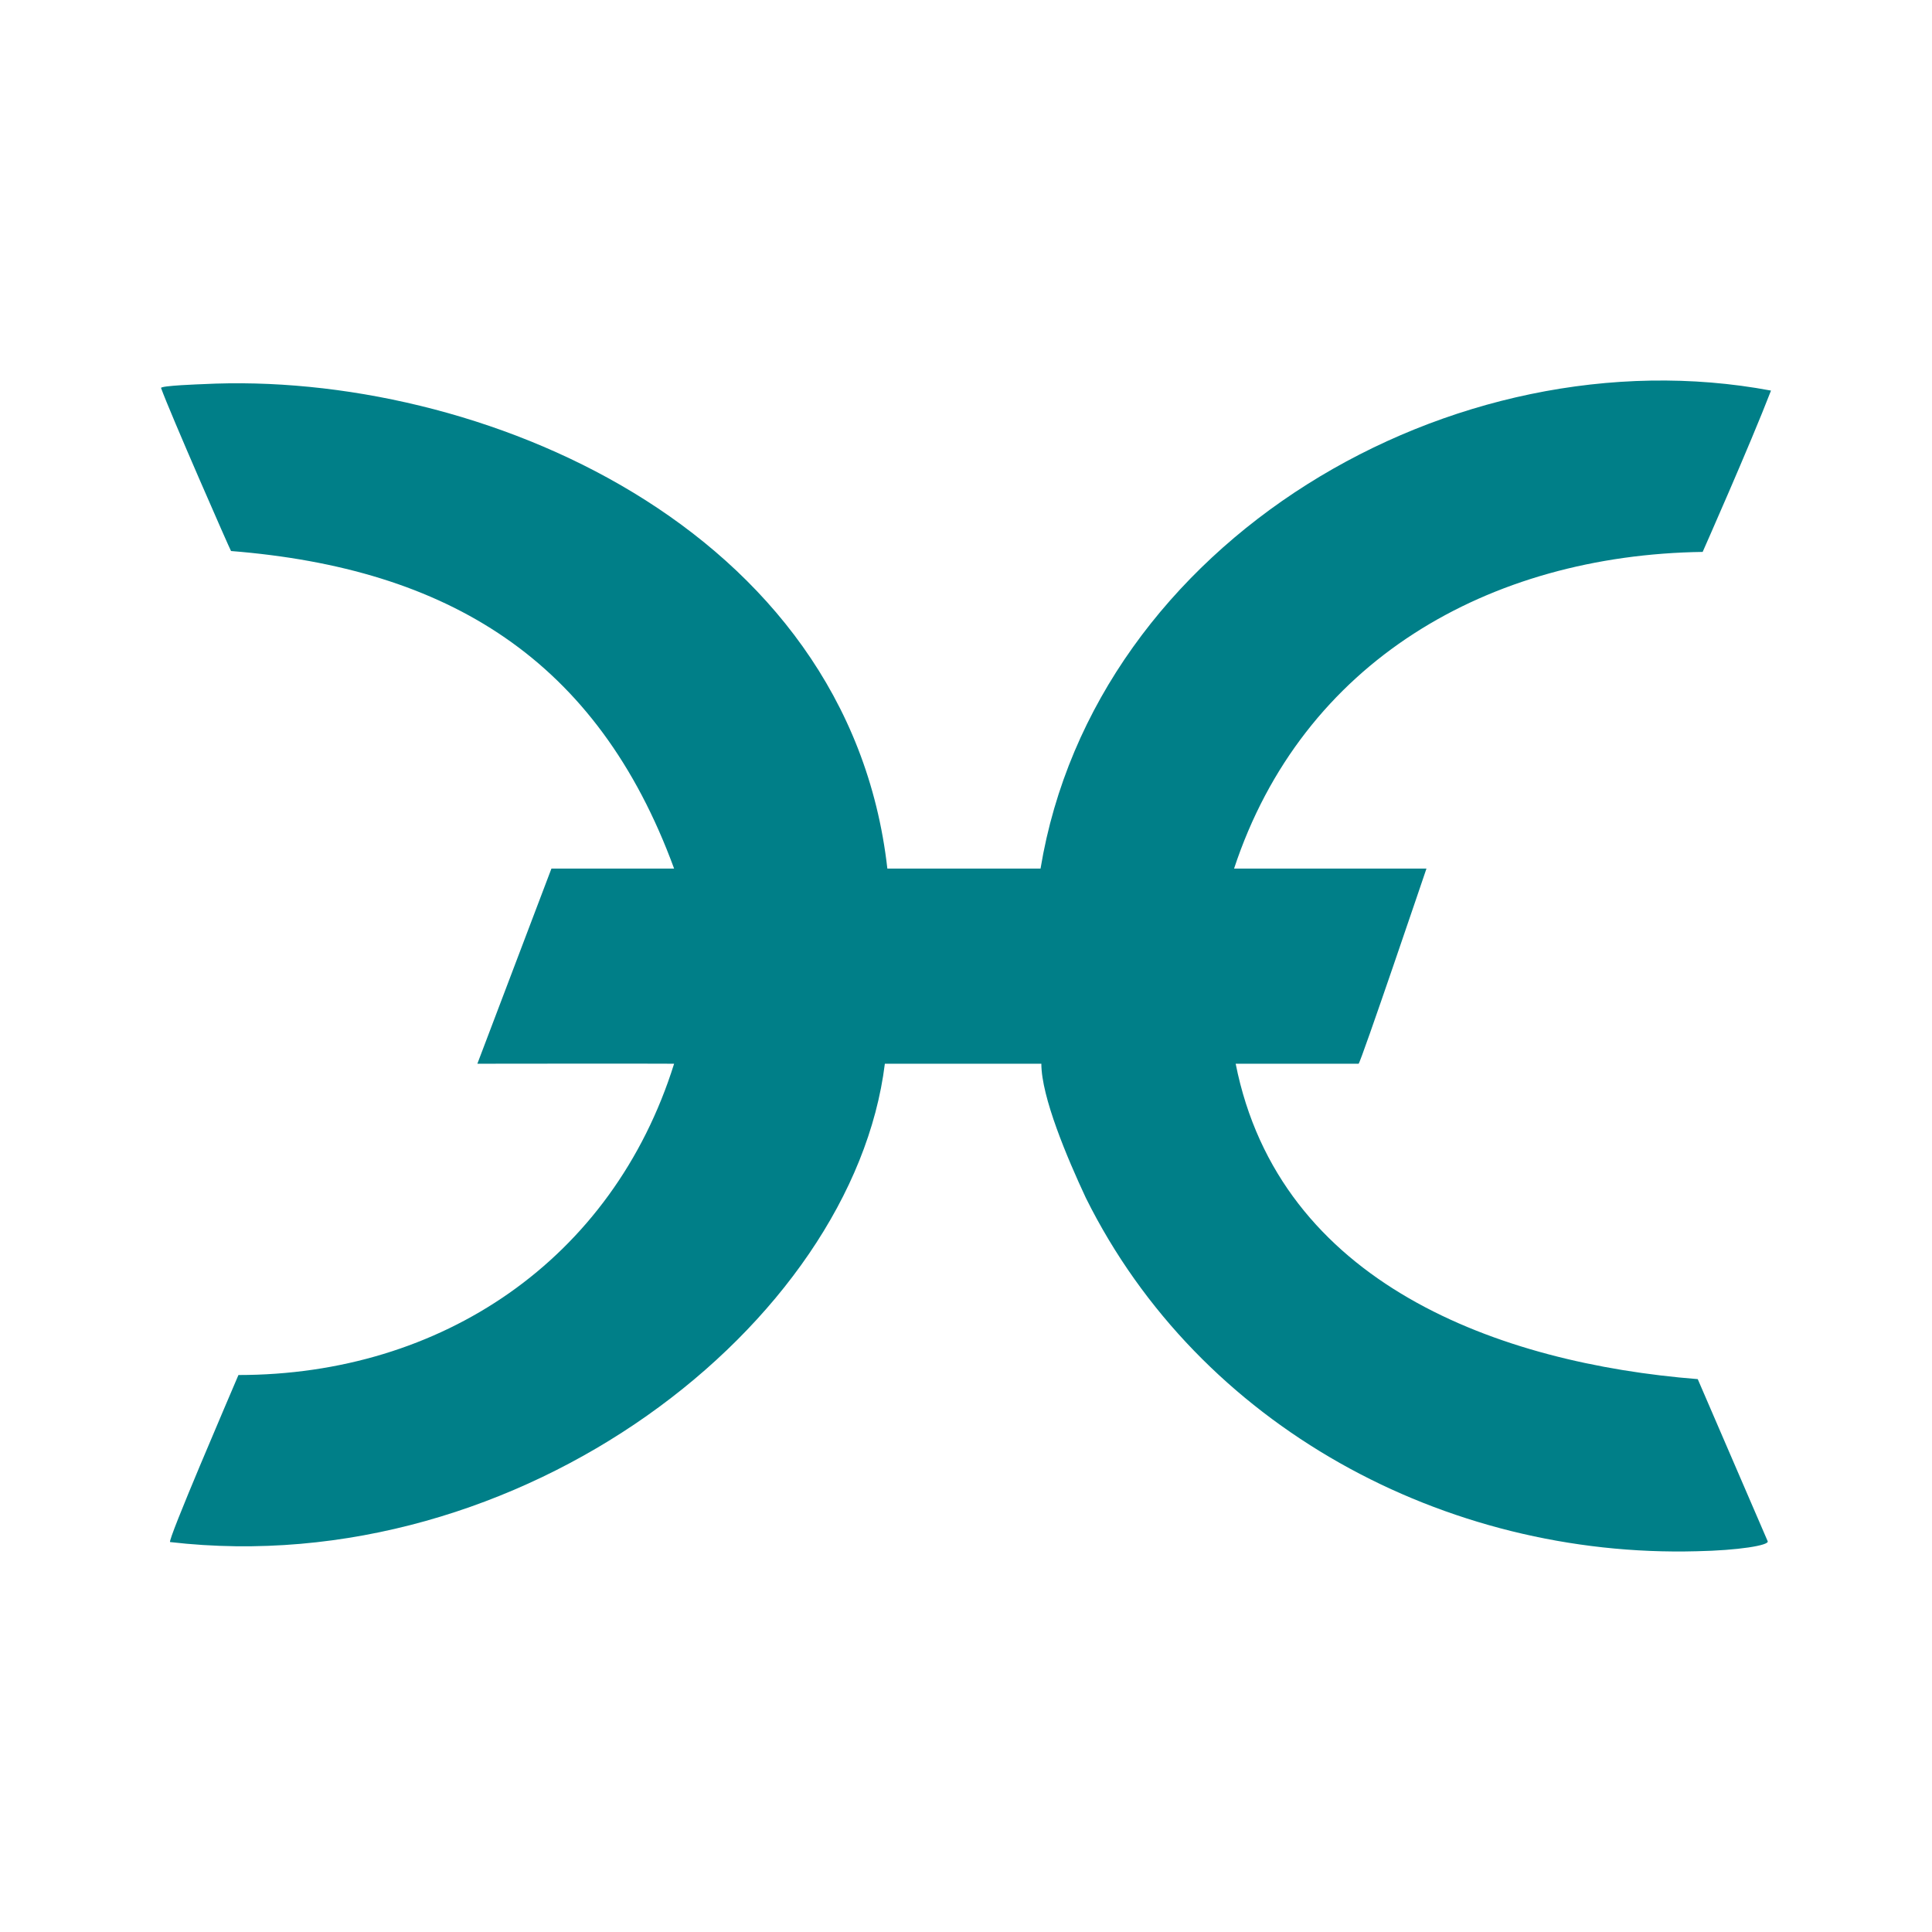 <svg width="24" height="24" viewBox="0 0 24 24" fill="none" xmlns="http://www.w3.org/2000/svg">
<path d="M2.519 4.772C2.519 4.772 1.98 4.79 2.001 4.821C2.113 5.131 2.86 6.835 2.87 6.845C5.562 7.06 7.419 8.186 8.374 10.79H6.85L5.93 13.214C5.93 13.214 8.126 13.211 8.374 13.214C7.61 15.654 5.481 17.081 2.962 17.081C2.855 17.334 2.076 19.143 2.113 19.156C6.476 19.662 10.593 16.441 10.992 13.214H12.936C12.936 13.627 13.257 14.384 13.489 14.881C14.901 17.724 17.956 19.355 21.079 19.27C21.591 19.26 21.979 19.197 21.959 19.146L21.09 17.132C18.631 16.937 15.893 15.953 15.35 13.214H16.877C16.899 13.214 17.72 10.79 17.72 10.79H15.33C16.18 8.214 18.494 6.894 21.151 6.856C21.151 6.856 21.739 5.529 22 4.852C18.059 4.113 13.598 6.719 12.926 10.79H11.023C10.543 6.538 5.929 4.597 2.519 4.772Z" fill="#007F88"/>
</svg>
